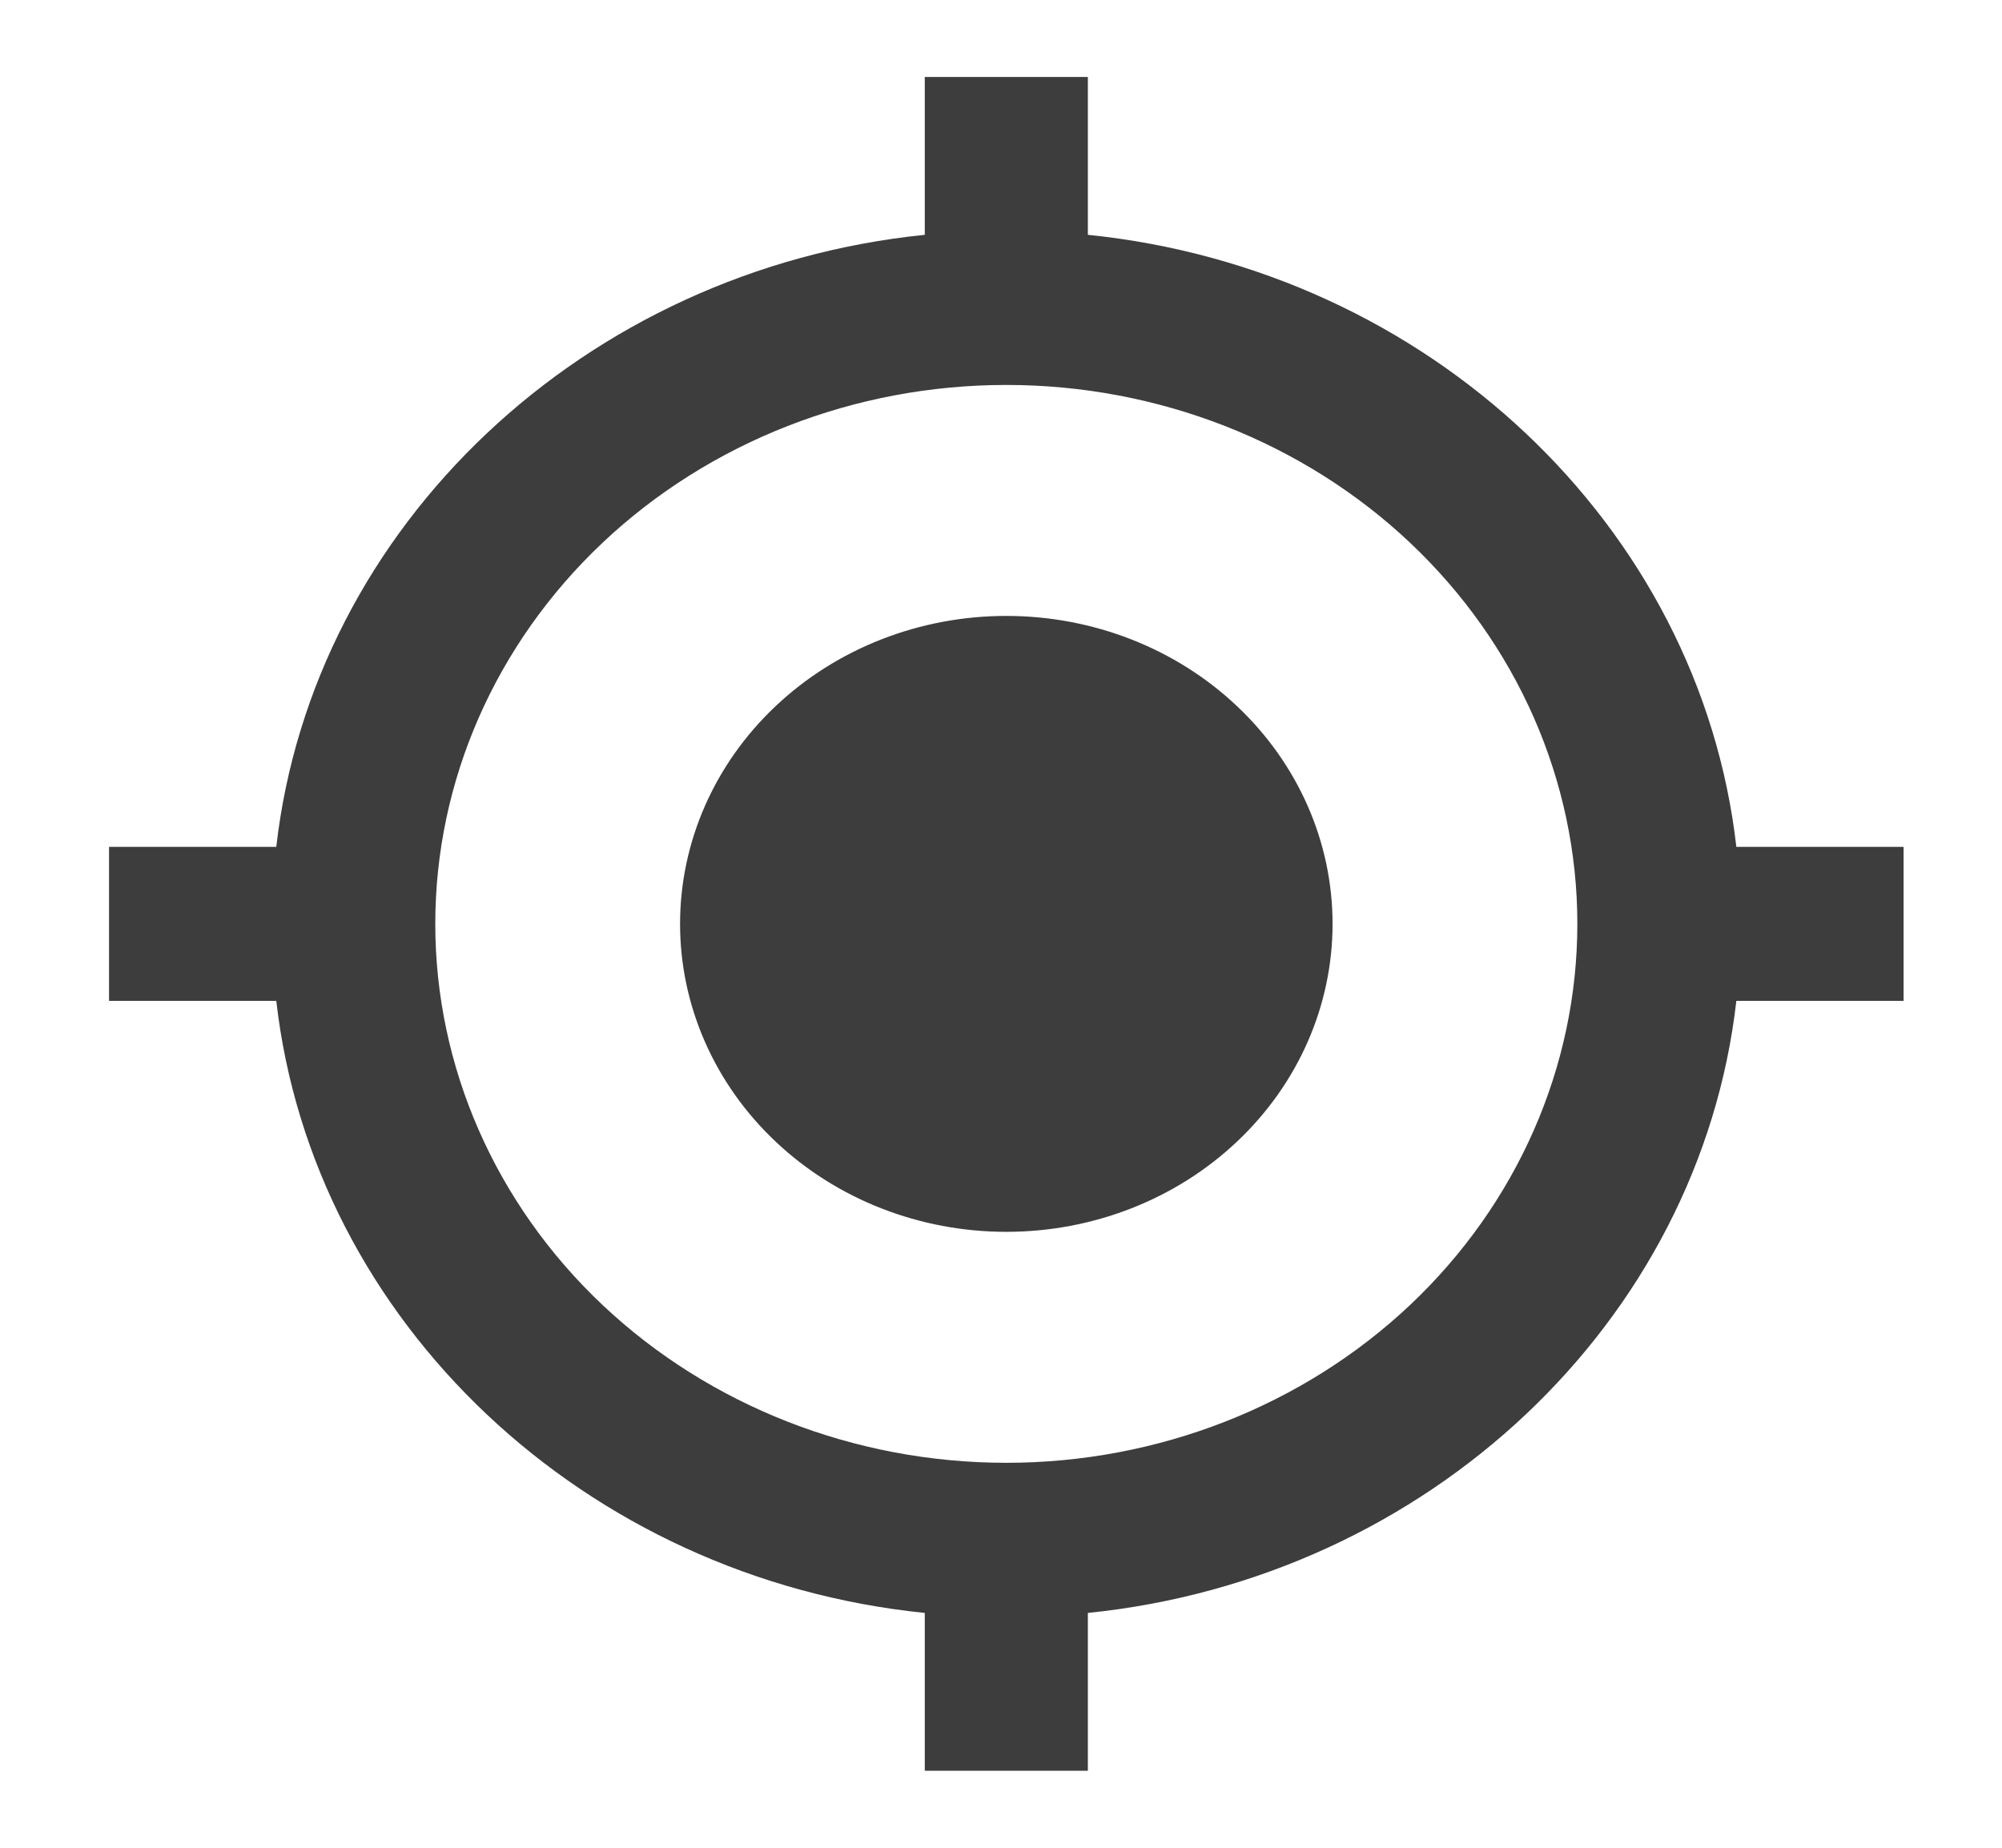 <svg width="26" height="24" viewBox="0 0 26 24" fill="none" xmlns="http://www.w3.org/2000/svg">
<path d="M13.069 8C14.193 8 15.271 8.421 16.065 9.172C16.86 9.922 17.306 10.939 17.306 12C17.306 13.061 16.86 14.078 16.065 14.828C15.271 15.579 14.193 16 13.069 16C11.945 16 10.867 15.579 10.073 14.828C9.278 14.078 8.832 13.061 8.832 12C8.832 10.939 9.278 9.922 10.073 9.172C10.867 8.421 11.945 8 13.069 8ZM3.588 13H1.416V11H3.588C4.064 6.83 7.592 3.5 12.01 3.05V1H14.128V3.05C18.546 3.5 22.074 6.83 22.55 11H24.722V13H22.55C22.074 17.17 18.546 20.5 14.128 20.95V23H12.01V20.95C7.592 20.5 4.064 17.17 3.588 13ZM13.069 5C11.102 5 9.216 5.737 7.825 7.05C6.435 8.363 5.653 10.143 5.653 12C5.653 13.857 6.435 15.637 7.825 16.95C9.216 18.262 11.102 19 13.069 19C15.036 19 16.922 18.262 18.313 16.95C19.703 15.637 20.485 13.857 20.485 12C20.485 10.143 19.703 8.363 18.313 7.05C16.922 5.737 15.036 5 13.069 5Z" fill="#3D3D3D"/>
</svg>
